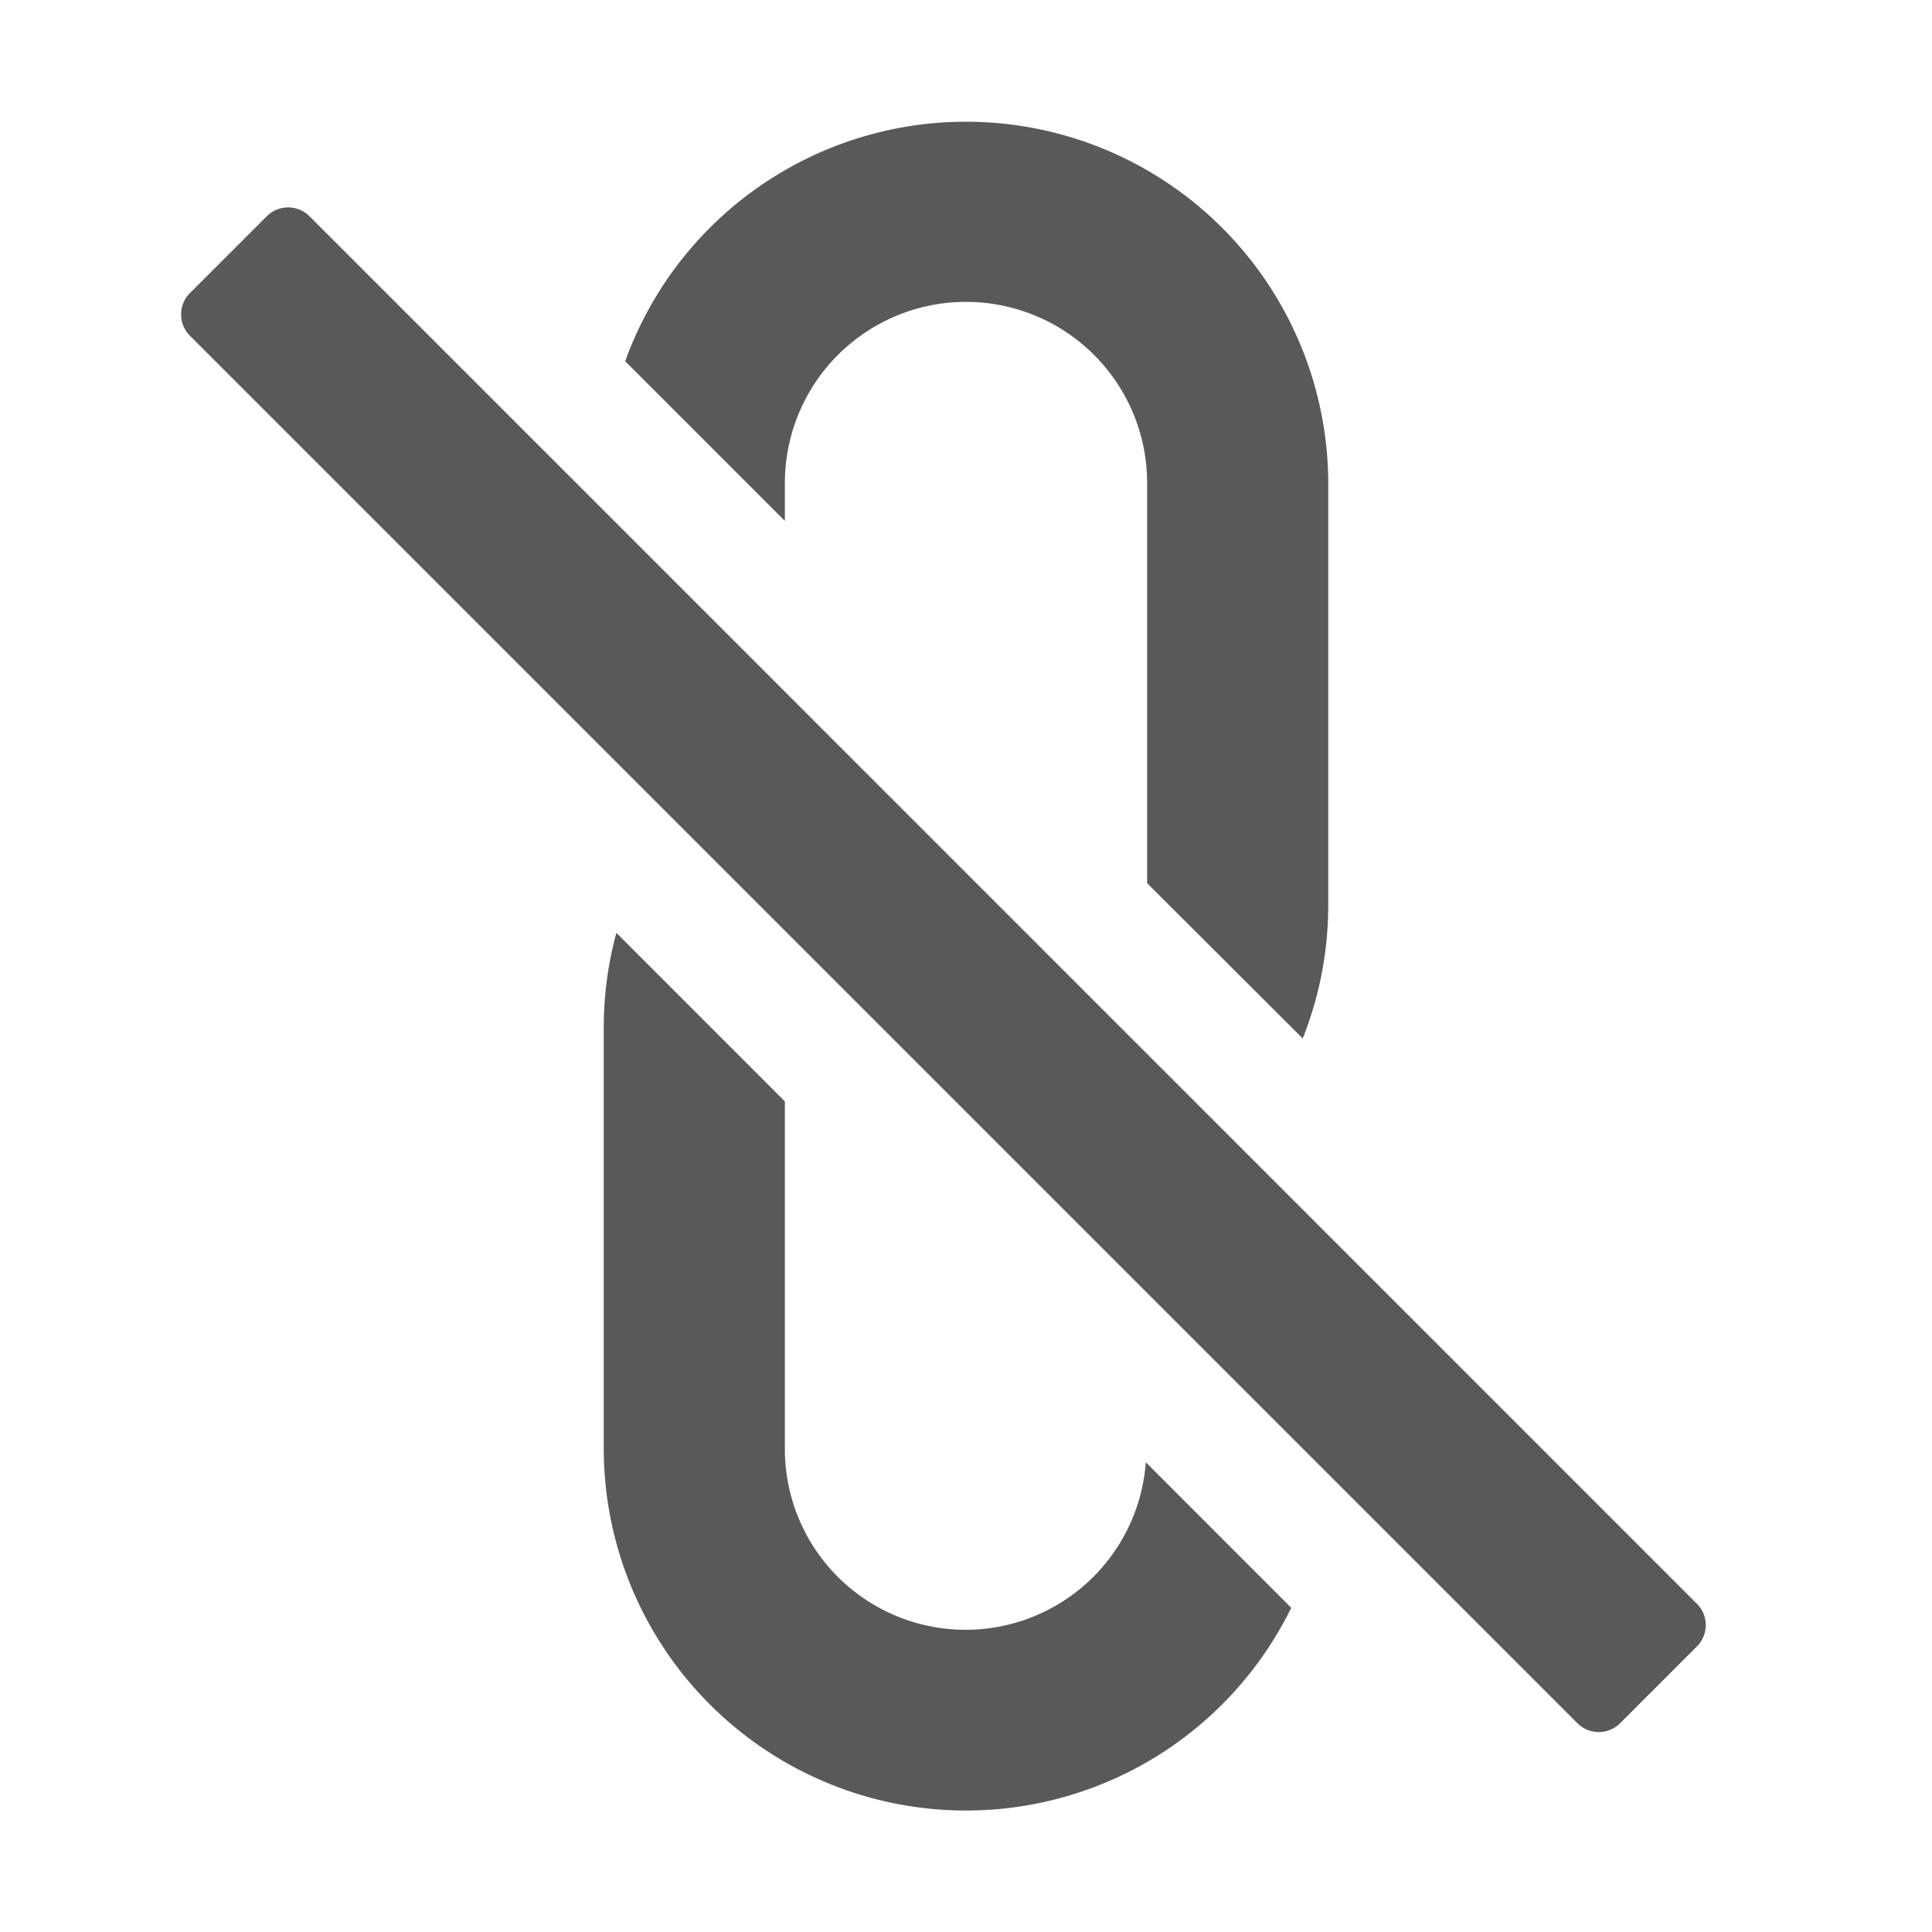 <svg id="SP_Unlink_Sm_N_2x" data-name="SP_Unlink_Sm_N@2x" xmlns="http://www.w3.org/2000/svg" width="32" height="32" viewBox="0 0 32 32">
  <defs>
    <style>
      .fill {
        fill-rule: evenodd;
        opacity: 0.65;
      }

      
    </style>
  </defs>
  <title>SP_Unlink_Sm_N@2x</title>
  <path class="fill" d="M26.834,28.542l1.272-1.272a0.5,0.5,0,0,0,0-.707L5.126,3.582a0.5,0.5,0,0,0-.707,0L3.146,4.854a0.5,0.5,0,0,0,0,.707L26.127,28.542A0.5,0.5,0,0,0,26.834,28.542ZM10.355,5.983A6,6,0,0,1,22,8v7a5.975,5.975,0,0,1-.423,2.2L19,14.628V8a3,3,0,0,0-6,0V8.628ZM21.387,26.63A6,6,0,0,1,10,24V17a5.99,5.99,0,0,1,.209-1.549L13,18.243V24a2.993,2.993,0,0,0,5.978.22Z" transform="translate(0)"/>
  </svg>